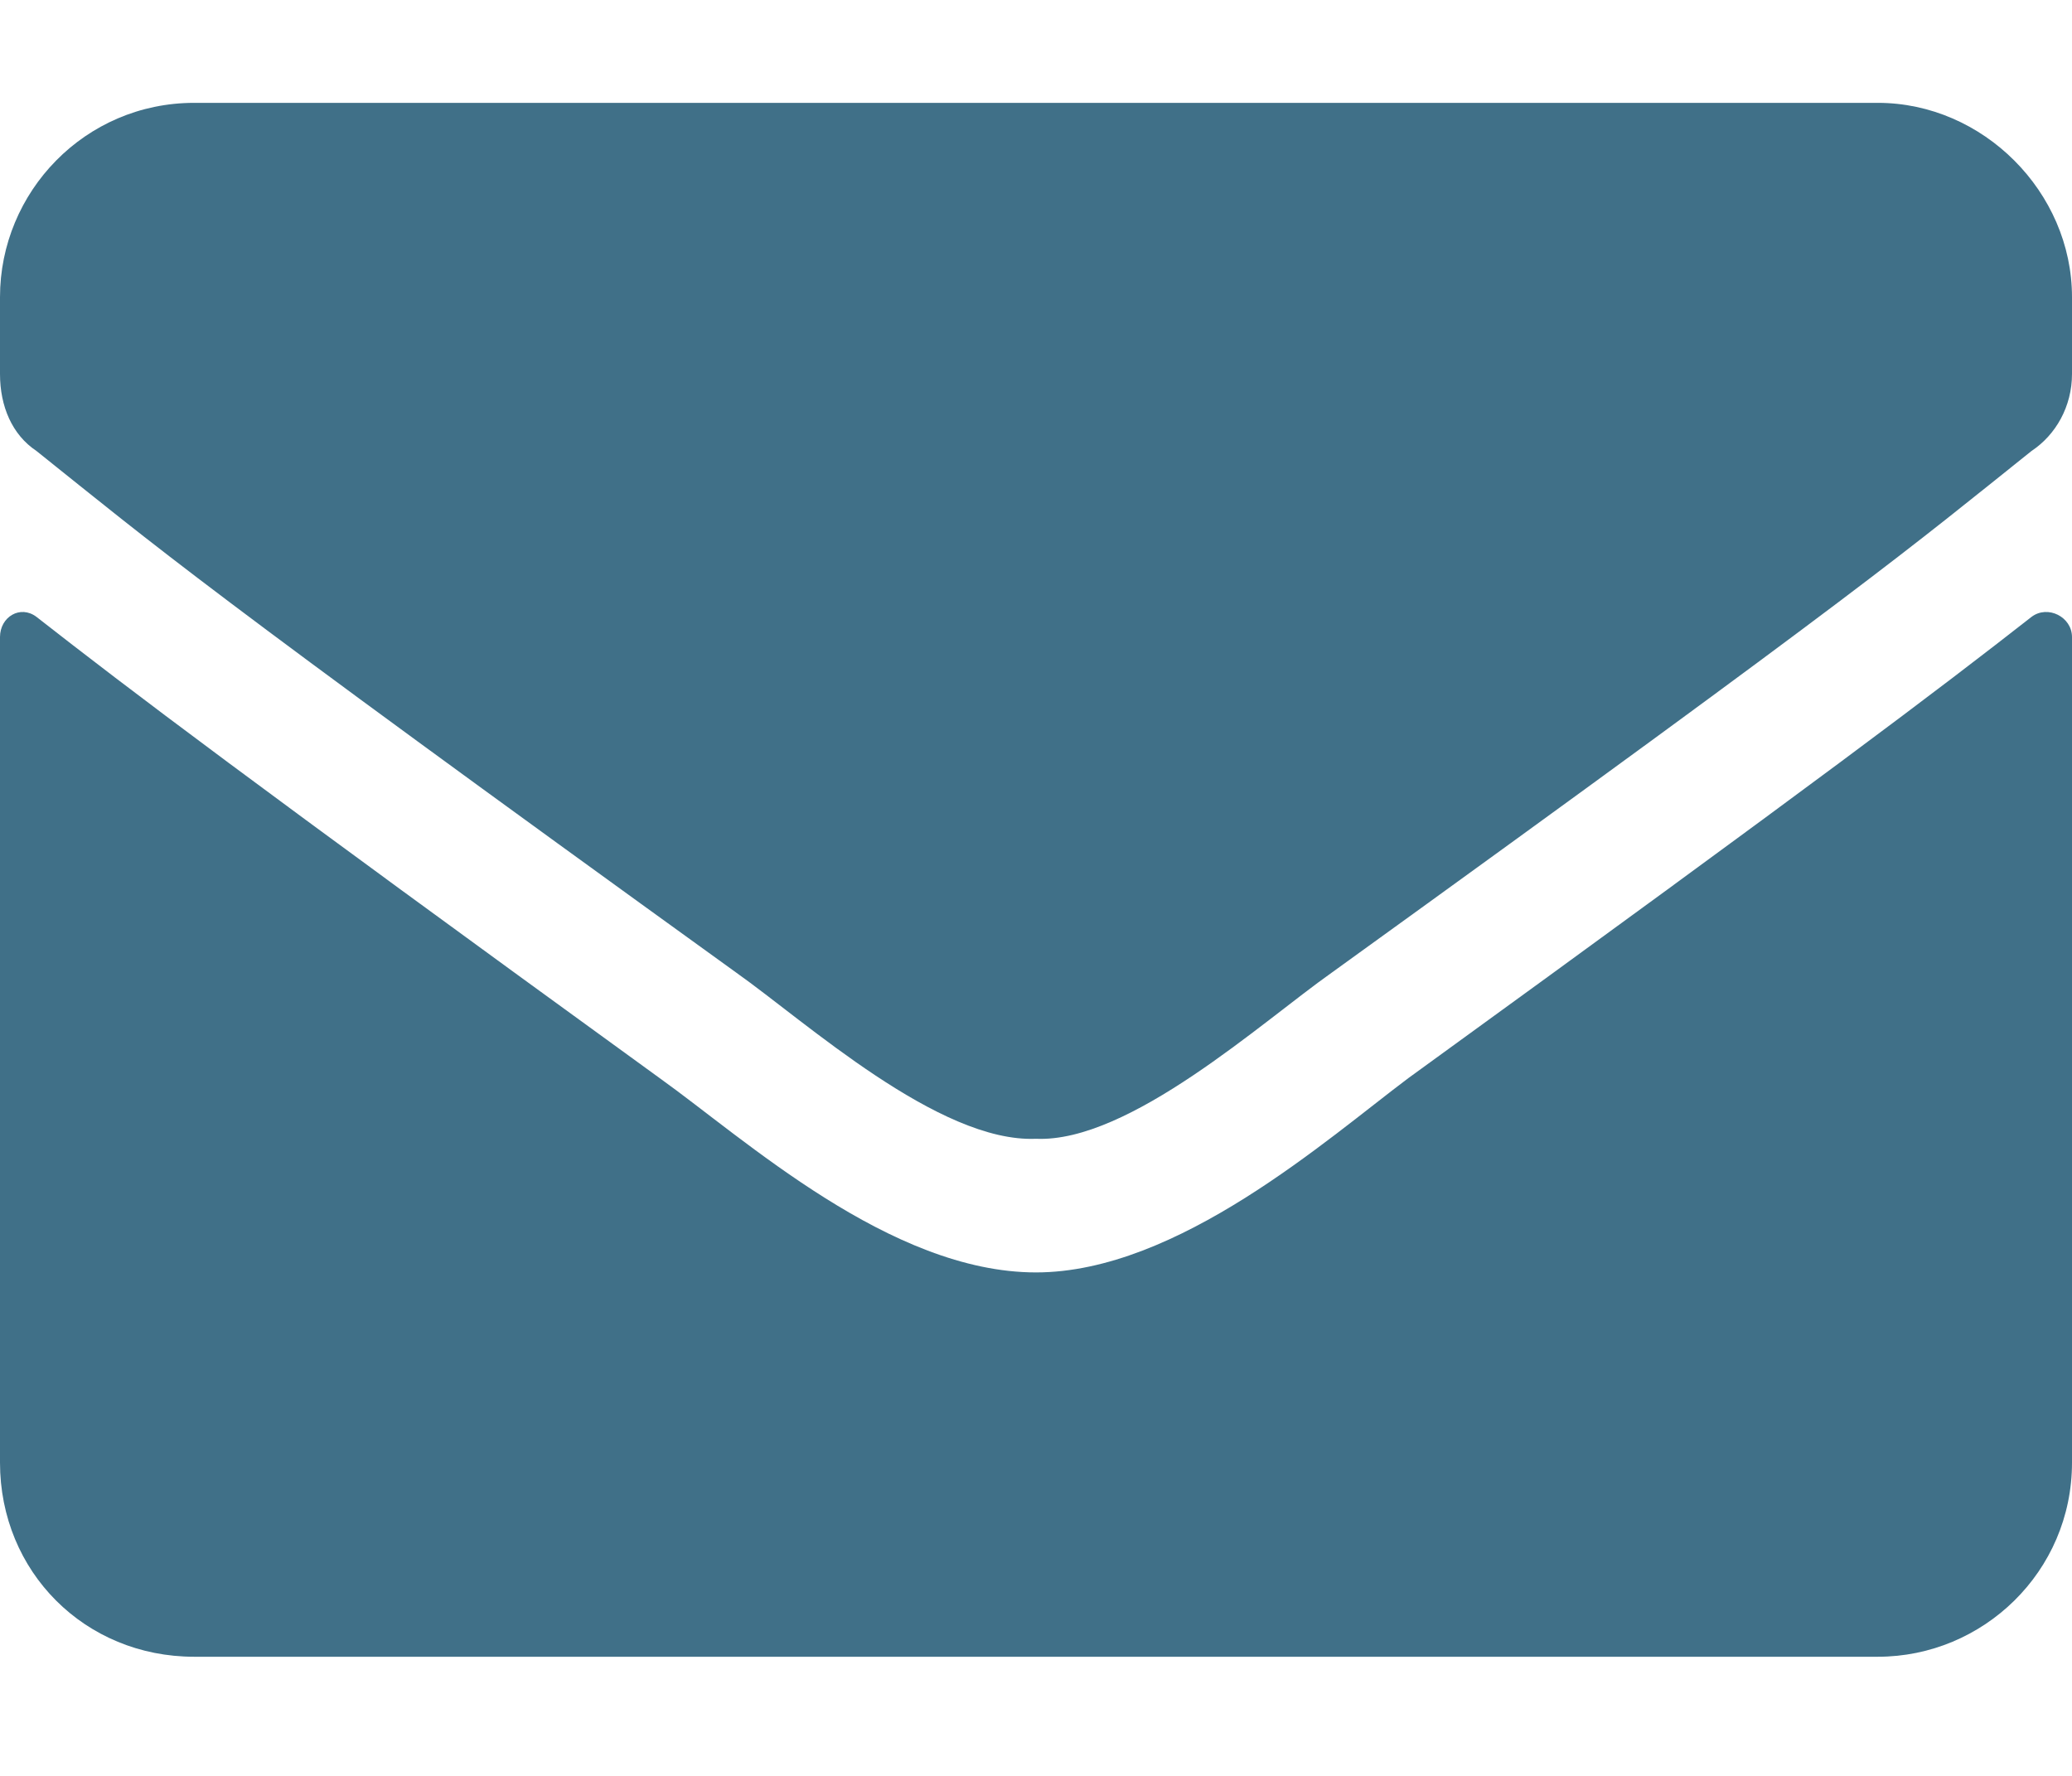 <svg width="14" height="12" viewBox="0 0 14 12" fill="none" xmlns="http://www.w3.org/2000/svg">
<path d="M13.727 4.168C13.836 4.086 14 4.168 14 4.305V9.883C14 10.621 13.398 11.195 12.688 11.195H1.312C0.574 11.195 0 10.621 0 9.883V4.305C0 4.168 0.137 4.086 0.246 4.168C0.875 4.66 1.668 5.262 4.457 7.285C5.031 7.695 6.016 8.598 7 8.598C7.957 8.598 8.969 7.695 9.516 7.285C12.305 5.262 13.098 4.66 13.727 4.168ZM7 7.695C6.344 7.723 5.441 6.902 4.977 6.574C1.34 3.949 1.066 3.703 0.246 3.047C0.082 2.938 0 2.746 0 2.527V2.008C0 1.297 0.574 0.695 1.312 0.695H12.688C13.398 0.695 14 1.297 14 2.008V2.527C14 2.746 13.891 2.938 13.727 3.047C12.906 3.703 12.633 3.949 8.996 6.574C8.531 6.902 7.629 7.723 7 7.695Z" fill="#407088"/>
</svg>
